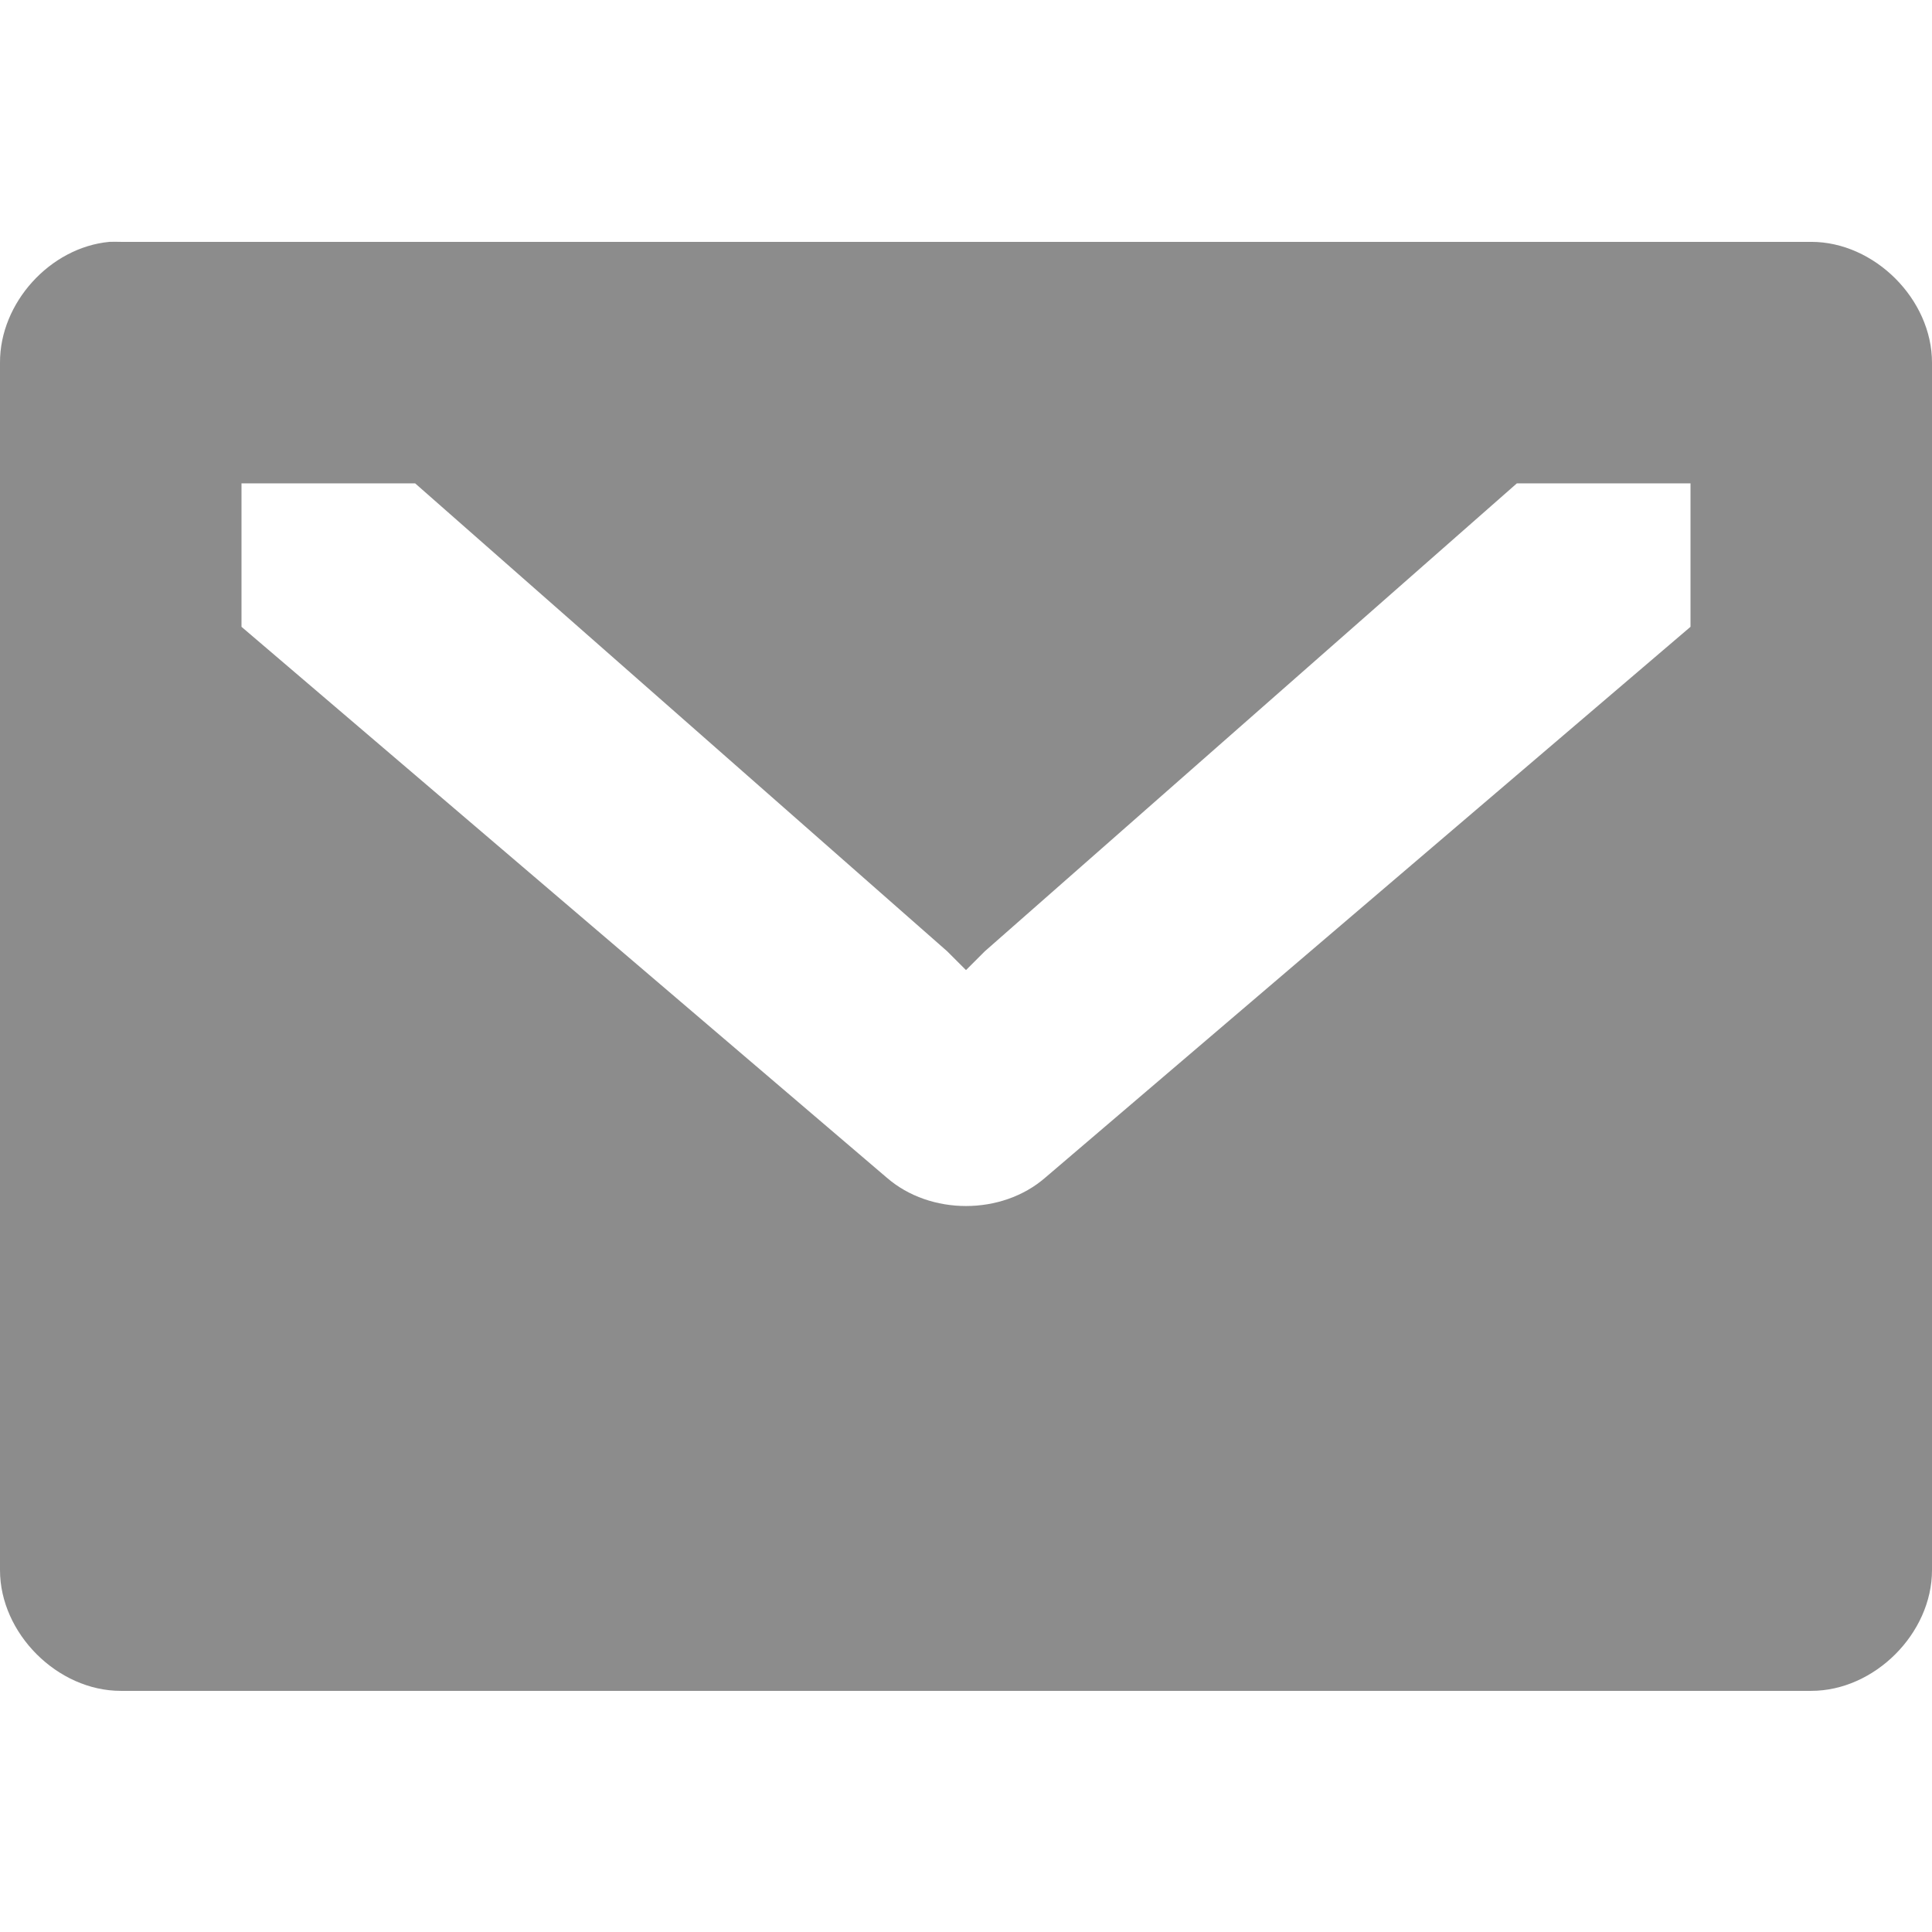 <?xml version="1.0" encoding="UTF-8" standalone="no"?>
<svg
   xmlns:dc="http://purl.org/dc/elements/1.1/"
   xmlns:cc="http://creativecommons.org/ns#"
   xmlns:rdf="http://www.w3.org/1999/02/22-rdf-syntax-ns#"
   xmlns:svg="http://www.w3.org/2000/svg"
   xmlns="http://www.w3.org/2000/svg"
   xmlns:sodipodi="http://sodipodi.sourceforge.net/DTD/sodipodi-0.dtd"
   xmlns:inkscape="http://www.inkscape.org/namespaces/inkscape"
   enable-background="new"
   viewBox="0 0 16 16"
   id="svg2"
   version="1.1"
   inkscape:version="0.91 r13725"
   sodipodi:docname="mail-message-new.svg">
  <defs
     id="defs8" />
  <sodipodi:namedview
     pagecolor="#ffffff"
     bordercolor="#666666"
     borderopacity="1"
     objecttolerance="10"
     gridtolerance="10"
     guidetolerance="10"
     inkscape:pageopacity="0"
     inkscape:pageshadow="2"
     inkscape:window-width="713"
     inkscape:window-height="480"
     id="namedview6"
     showgrid="false"
     inkscape:zoom="7.375"
     inkscape:cx="10.836251"
     inkscape:cy="0.56825883"
     inkscape:window-x="67"
     inkscape:window-y="506"
     inkscape:window-maximized="0"
     inkscape:current-layer="svg2" />
  <path
     inkscape:connector-curvature="0"
     d="m 0.906,2.003 c -0.492,0.046 -0.908,0.506 -0.906,1 l 0,10 C 5.8127963e-5,13.527 0.476,14.003 1,14.003 l 14,0 c 0.524,-5e-5 1,-0.476 1,-1 l 0,-10 c -5e-5,-0.524 -0.476,-1 -1,-1 l -14,0 c -0.031,-0.001 -0.062,-0.001 -0.094,0 z m 1.094,2 1.438,0 4.406,3.875 0.156,0.156 0.156,-0.156 4.406,-3.875 1.438,0 0,1.188 -5.344,4.562 c -0.36,0.313 -0.952,0.313 -1.312,0 l -5.344,-4.562 0,-1.188 z"
     id="rect8785"
     style="color:#000000;font-style:normal;font-variant:normal;font-weight:normal;font-stretch:normal;font-size:medium;line-height:normal;font-family:Sans;-inkscape-font-specification:Sans;text-indent:0;text-align:start;text-decoration:none;text-decoration-line:none;letter-spacing:normal;word-spacing:normal;text-transform:none;direction:ltr;block-progression:tb;writing-mode:lr-tb;baseline-shift:baseline;text-anchor:start;display:inline;overflow:visible;visibility:visible;opacity:0.5;fill:#1a1a1a;fill-opacity:1;stroke:none;stroke-width:2;marker:none;enable-background:accumulate" />
</svg>
